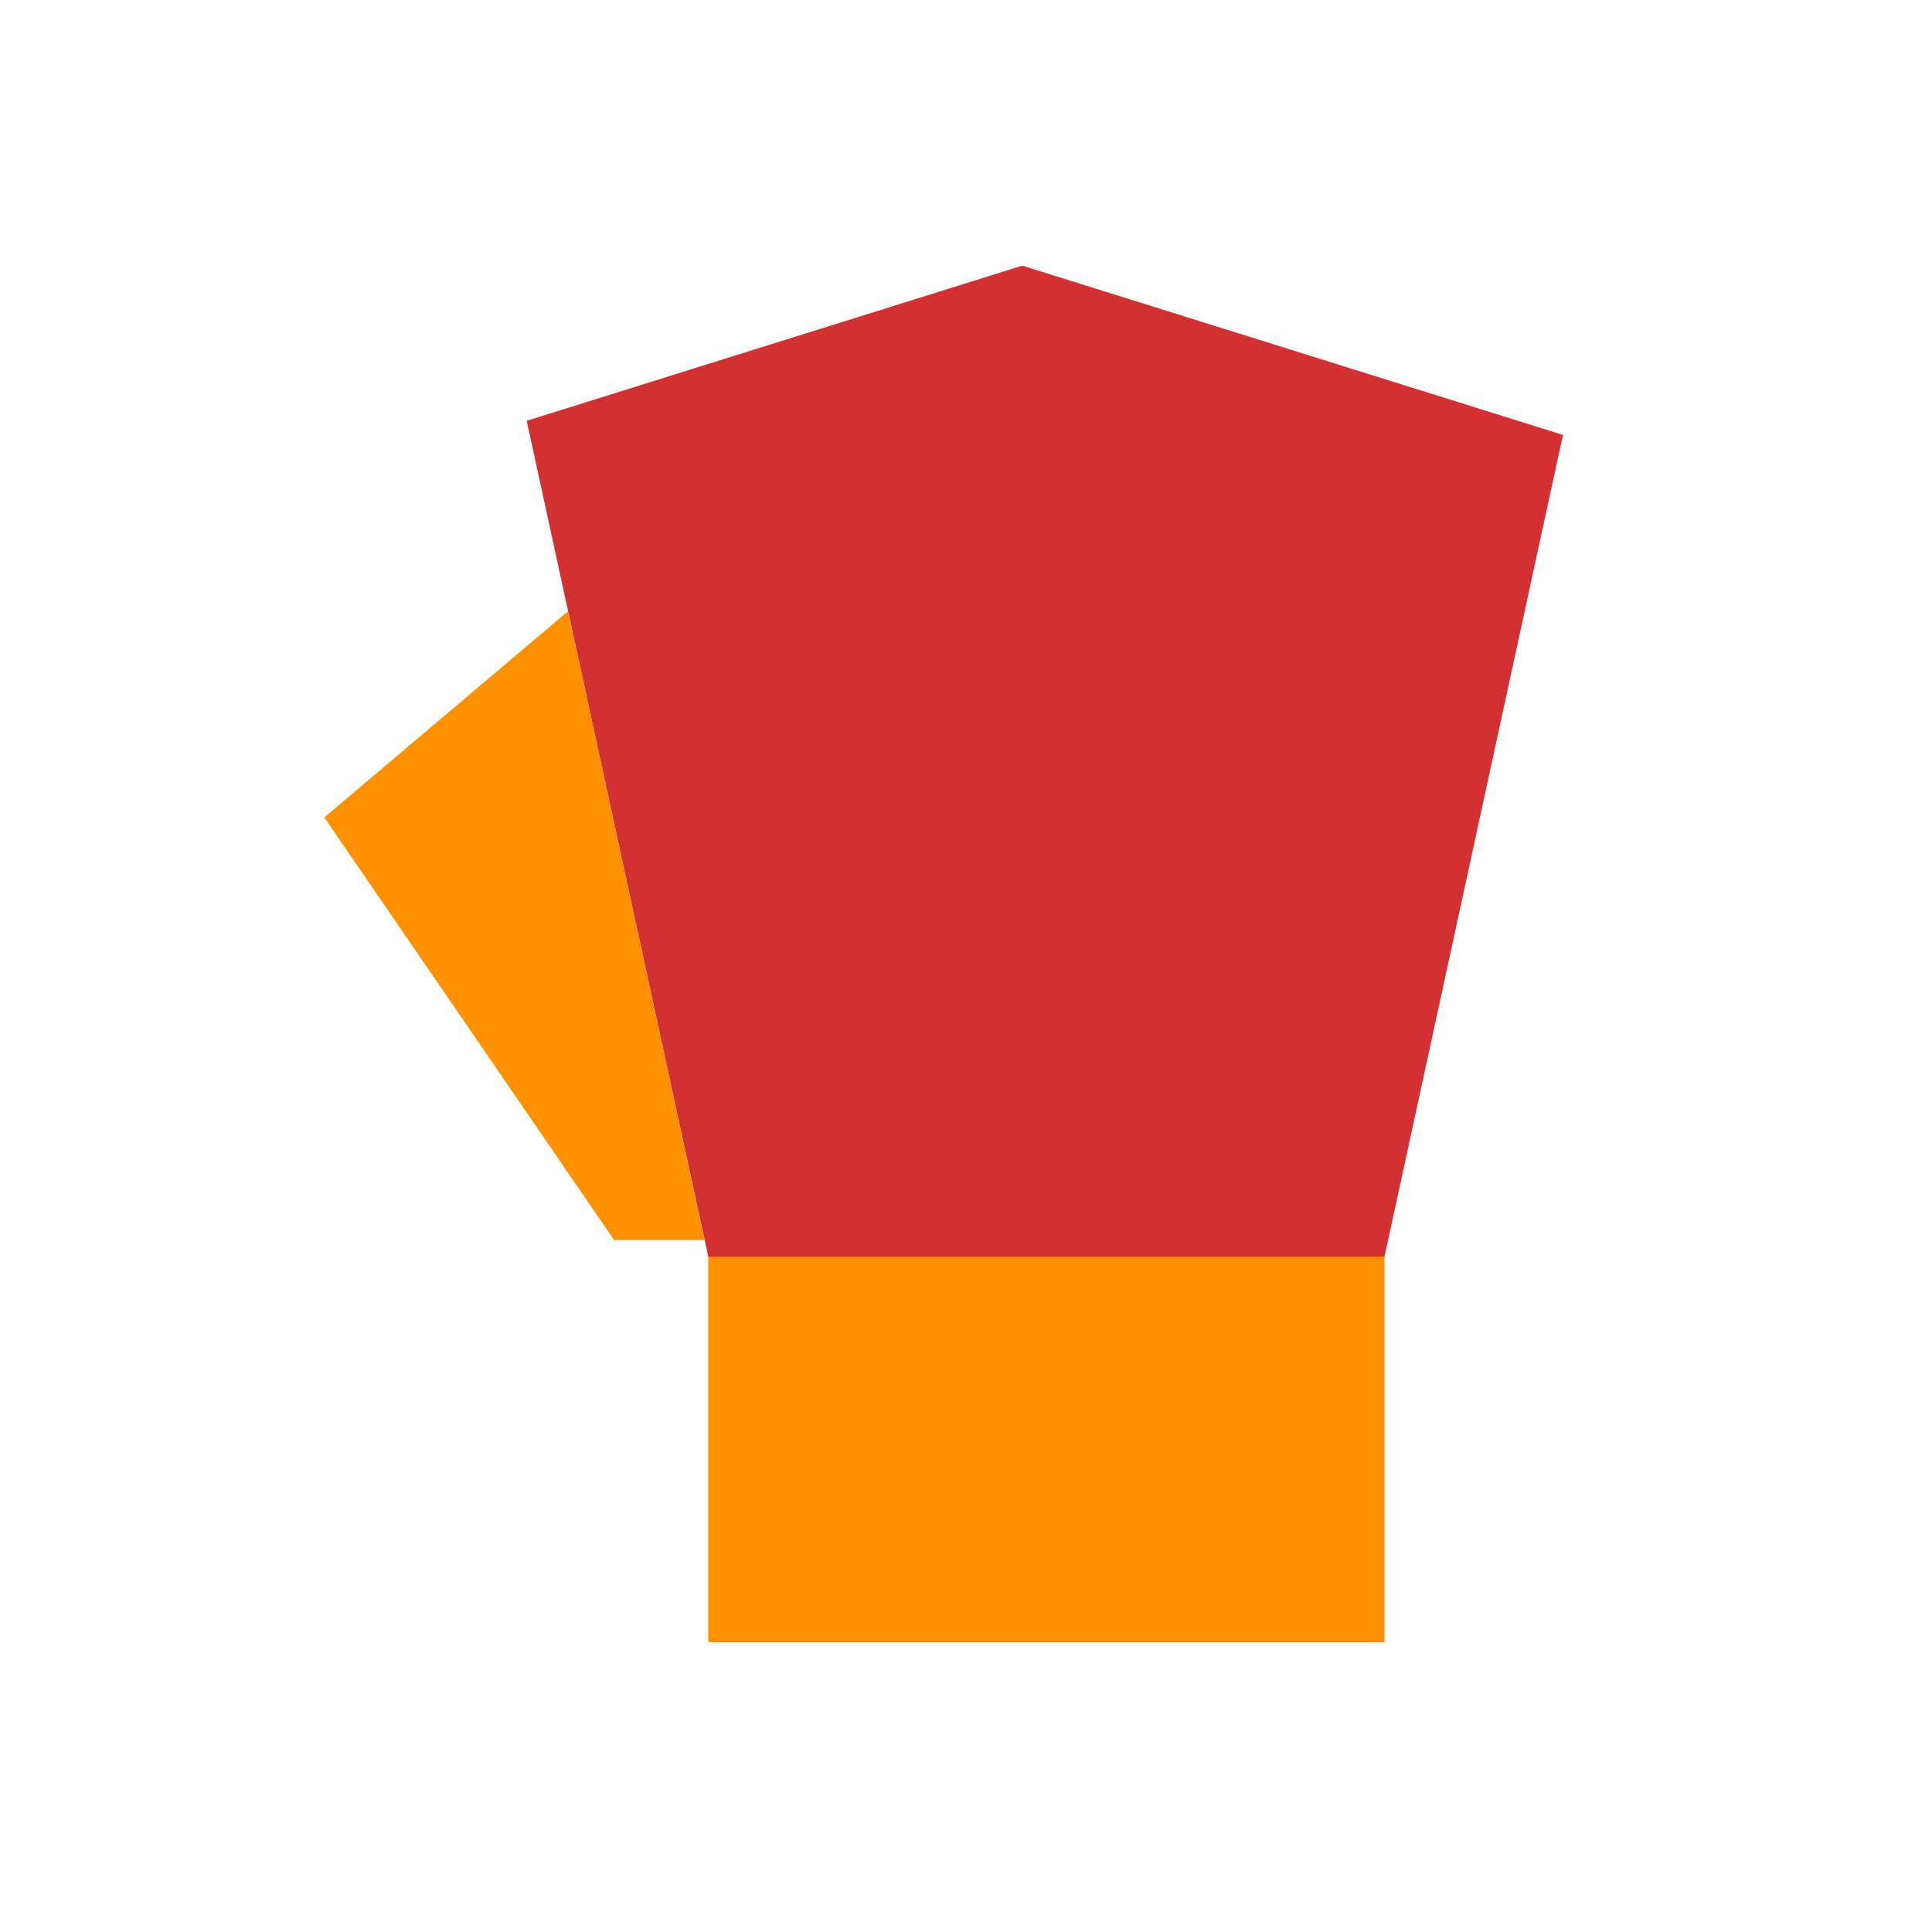<svg viewBox="0 0 80 80" fill="none">
  <path d="M29.329 52H57.329V68H29.329V52Z" fill="#FF9100" class="fill-orange" />
  <path fill-rule="evenodd" clip-rule="evenodd" d="M64.72 18.009L57.329 52.038H29.329L21.81 17.423L42.329 11L64.72 18.009Z" fill="#D33131" class="fill-red" />
  <path fill-rule="evenodd" clip-rule="evenodd" d="M29.174 51.348L23.519 25.311L13.429 33.848L25.429 51.348H29.174Z" fill="#FF9100" class="fill-orange" />
</svg>